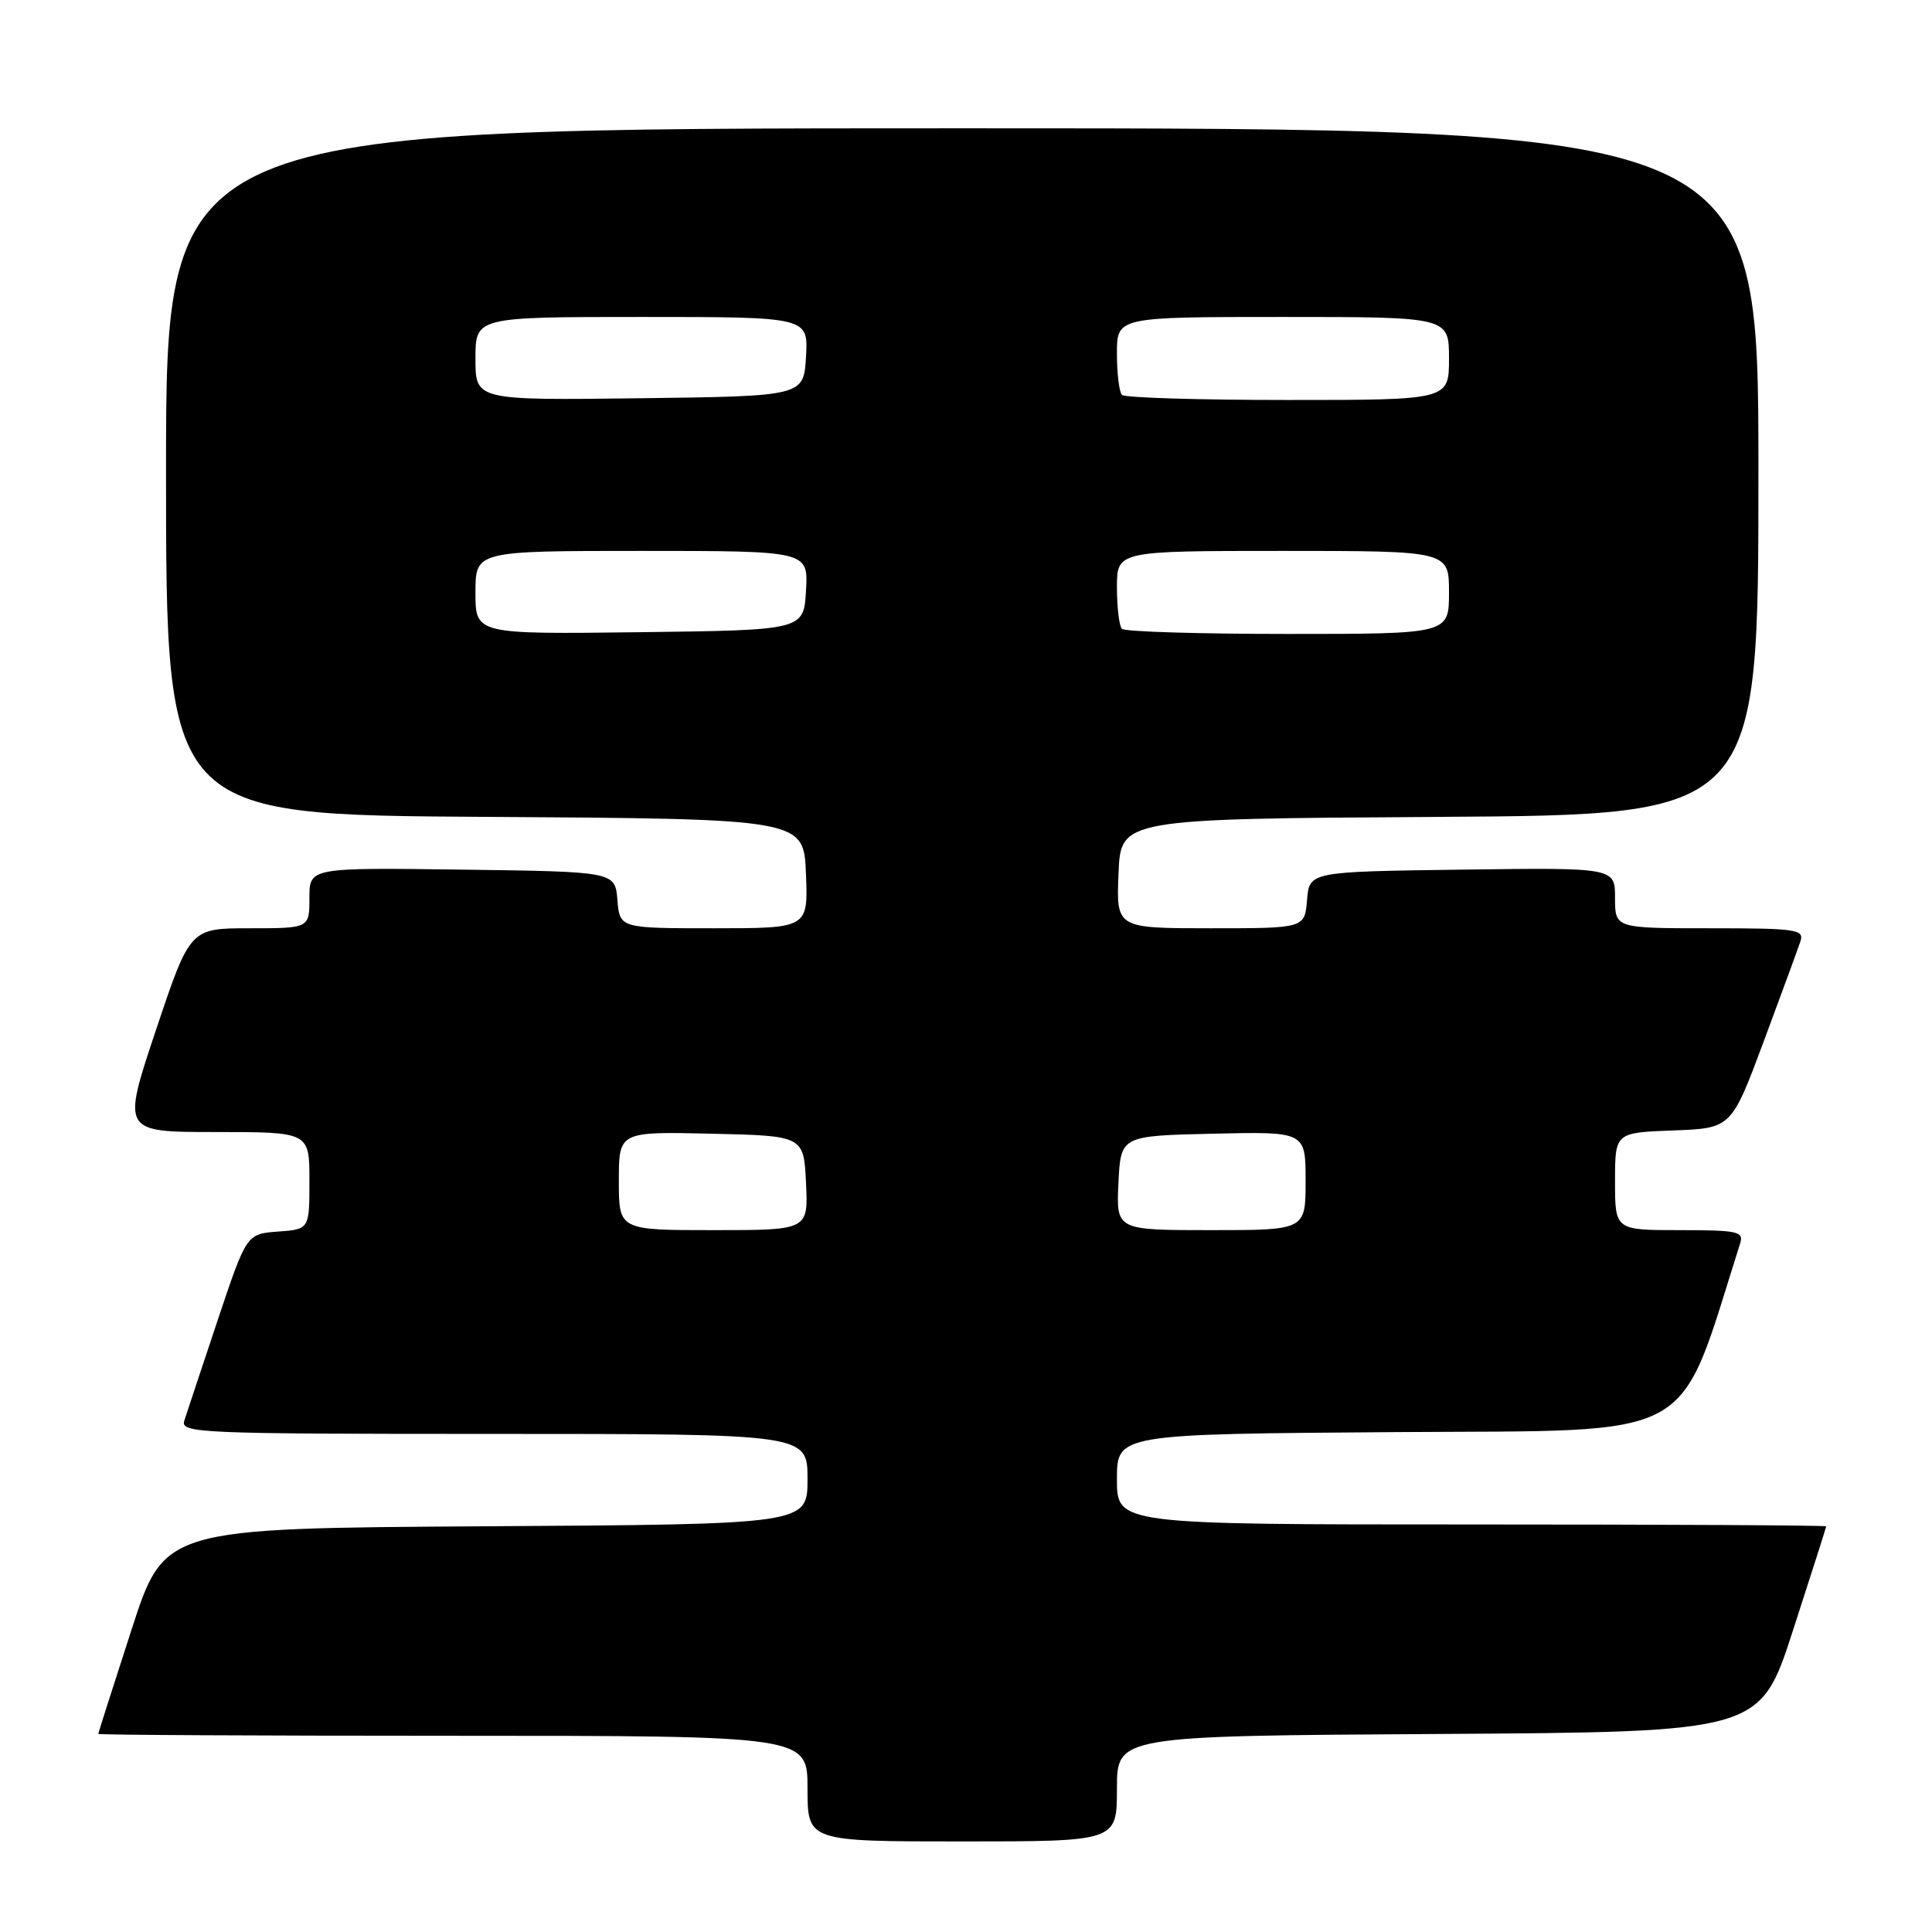 <?xml version="1.0" encoding="UTF-8" standalone="no"?>
<!DOCTYPE svg PUBLIC "-//W3C//DTD SVG 1.1//EN" "http://www.w3.org/Graphics/SVG/1.1/DTD/svg11.dtd" >
<svg xmlns="http://www.w3.org/2000/svg" xmlns:xlink="http://www.w3.org/1999/xlink" version="1.1" viewBox="0 0 256 256">
 <g >
 <path fill="currentColor"
d=" M 148.00 237.01 C 148.00 230.02 148.00 230.02 190.61 229.76 C 233.23 229.50 233.23 229.50 237.59 216.00 C 240.00 208.57 241.97 202.39 241.98 202.25 C 241.99 202.11 220.85 202.00 195.00 202.00 C 148.00 202.00 148.00 202.00 148.00 196.01 C 148.00 190.02 148.00 190.02 185.16 189.76 C 225.59 189.48 222.12 191.39 230.58 164.75 C 231.08 163.18 230.27 163.00 222.57 163.00 C 214.00 163.00 214.00 163.00 214.00 156.54 C 214.00 150.08 214.00 150.08 221.71 149.79 C 229.41 149.50 229.41 149.50 233.70 138.00 C 236.05 131.68 238.24 125.71 238.56 124.75 C 239.09 123.15 238.09 123.00 226.57 123.00 C 214.00 123.00 214.00 123.00 214.00 118.98 C 214.00 114.96 214.00 114.96 193.75 115.23 C 173.50 115.50 173.50 115.50 173.19 119.25 C 172.88 123.00 172.88 123.00 160.40 123.00 C 147.91 123.00 147.91 123.00 148.21 115.75 C 148.50 108.50 148.50 108.50 190.75 108.24 C 233.00 107.98 233.00 107.98 233.00 62.49 C 233.00 17.00 233.00 17.00 127.50 17.00 C 22.00 17.00 22.00 17.00 22.00 62.49 C 22.00 107.98 22.00 107.98 64.25 108.24 C 106.50 108.50 106.50 108.50 106.79 115.75 C 107.09 123.00 107.09 123.00 94.60 123.00 C 82.12 123.00 82.12 123.00 81.81 119.25 C 81.50 115.50 81.50 115.50 61.25 115.23 C 41.00 114.96 41.00 114.96 41.00 118.98 C 41.00 123.00 41.00 123.00 33.09 123.00 C 25.18 123.00 25.18 123.00 20.66 136.50 C 16.15 150.00 16.15 150.00 28.57 150.00 C 41.00 150.00 41.00 150.00 41.00 156.44 C 41.00 162.89 41.00 162.89 36.83 163.19 C 32.67 163.50 32.67 163.50 28.82 175.00 C 26.71 181.32 24.73 187.29 24.42 188.25 C 23.90 189.90 26.30 190.00 65.43 190.00 C 107.00 190.00 107.00 190.00 107.00 195.99 C 107.00 201.98 107.00 201.98 64.39 202.24 C 21.77 202.50 21.77 202.50 17.41 216.00 C 15.00 223.43 13.03 229.61 13.02 229.75 C 13.01 229.89 34.15 230.00 60.00 230.00 C 107.00 230.00 107.00 230.00 107.00 237.00 C 107.00 244.00 107.00 244.00 127.50 244.00 C 148.00 244.00 148.00 244.00 148.00 237.01 Z  M 82.00 156.47 C 82.00 149.94 82.00 149.94 94.25 150.22 C 106.50 150.50 106.50 150.50 106.80 156.75 C 107.10 163.00 107.10 163.00 94.55 163.00 C 82.00 163.00 82.00 163.00 82.00 156.47 Z  M 148.20 156.75 C 148.50 150.50 148.50 150.50 160.75 150.22 C 173.00 149.94 173.00 149.94 173.00 156.47 C 173.00 163.00 173.00 163.00 160.45 163.00 C 147.90 163.00 147.90 163.00 148.20 156.75 Z  M 63.00 78.52 C 63.00 73.00 63.00 73.00 85.05 73.00 C 107.10 73.00 107.10 73.00 106.80 78.25 C 106.50 83.50 106.50 83.50 84.75 83.77 C 63.00 84.04 63.00 84.04 63.00 78.52 Z  M 148.67 83.33 C 148.30 82.97 148.00 80.49 148.00 77.83 C 148.00 73.00 148.00 73.00 170.00 73.00 C 192.00 73.00 192.00 73.00 192.00 78.50 C 192.00 84.00 192.00 84.00 170.67 84.00 C 158.93 84.00 149.03 83.70 148.67 83.33 Z  M 63.00 47.52 C 63.00 42.00 63.00 42.00 85.05 42.00 C 107.10 42.00 107.10 42.00 106.80 47.25 C 106.50 52.50 106.50 52.50 84.75 52.77 C 63.00 53.04 63.00 53.04 63.00 47.52 Z  M 148.67 52.33 C 148.30 51.97 148.00 49.49 148.00 46.83 C 148.00 42.00 148.00 42.00 170.00 42.00 C 192.00 42.00 192.00 42.00 192.00 47.50 C 192.00 53.00 192.00 53.00 170.67 53.00 C 158.93 53.00 149.03 52.70 148.67 52.33 Z "/>
</g>
</svg>